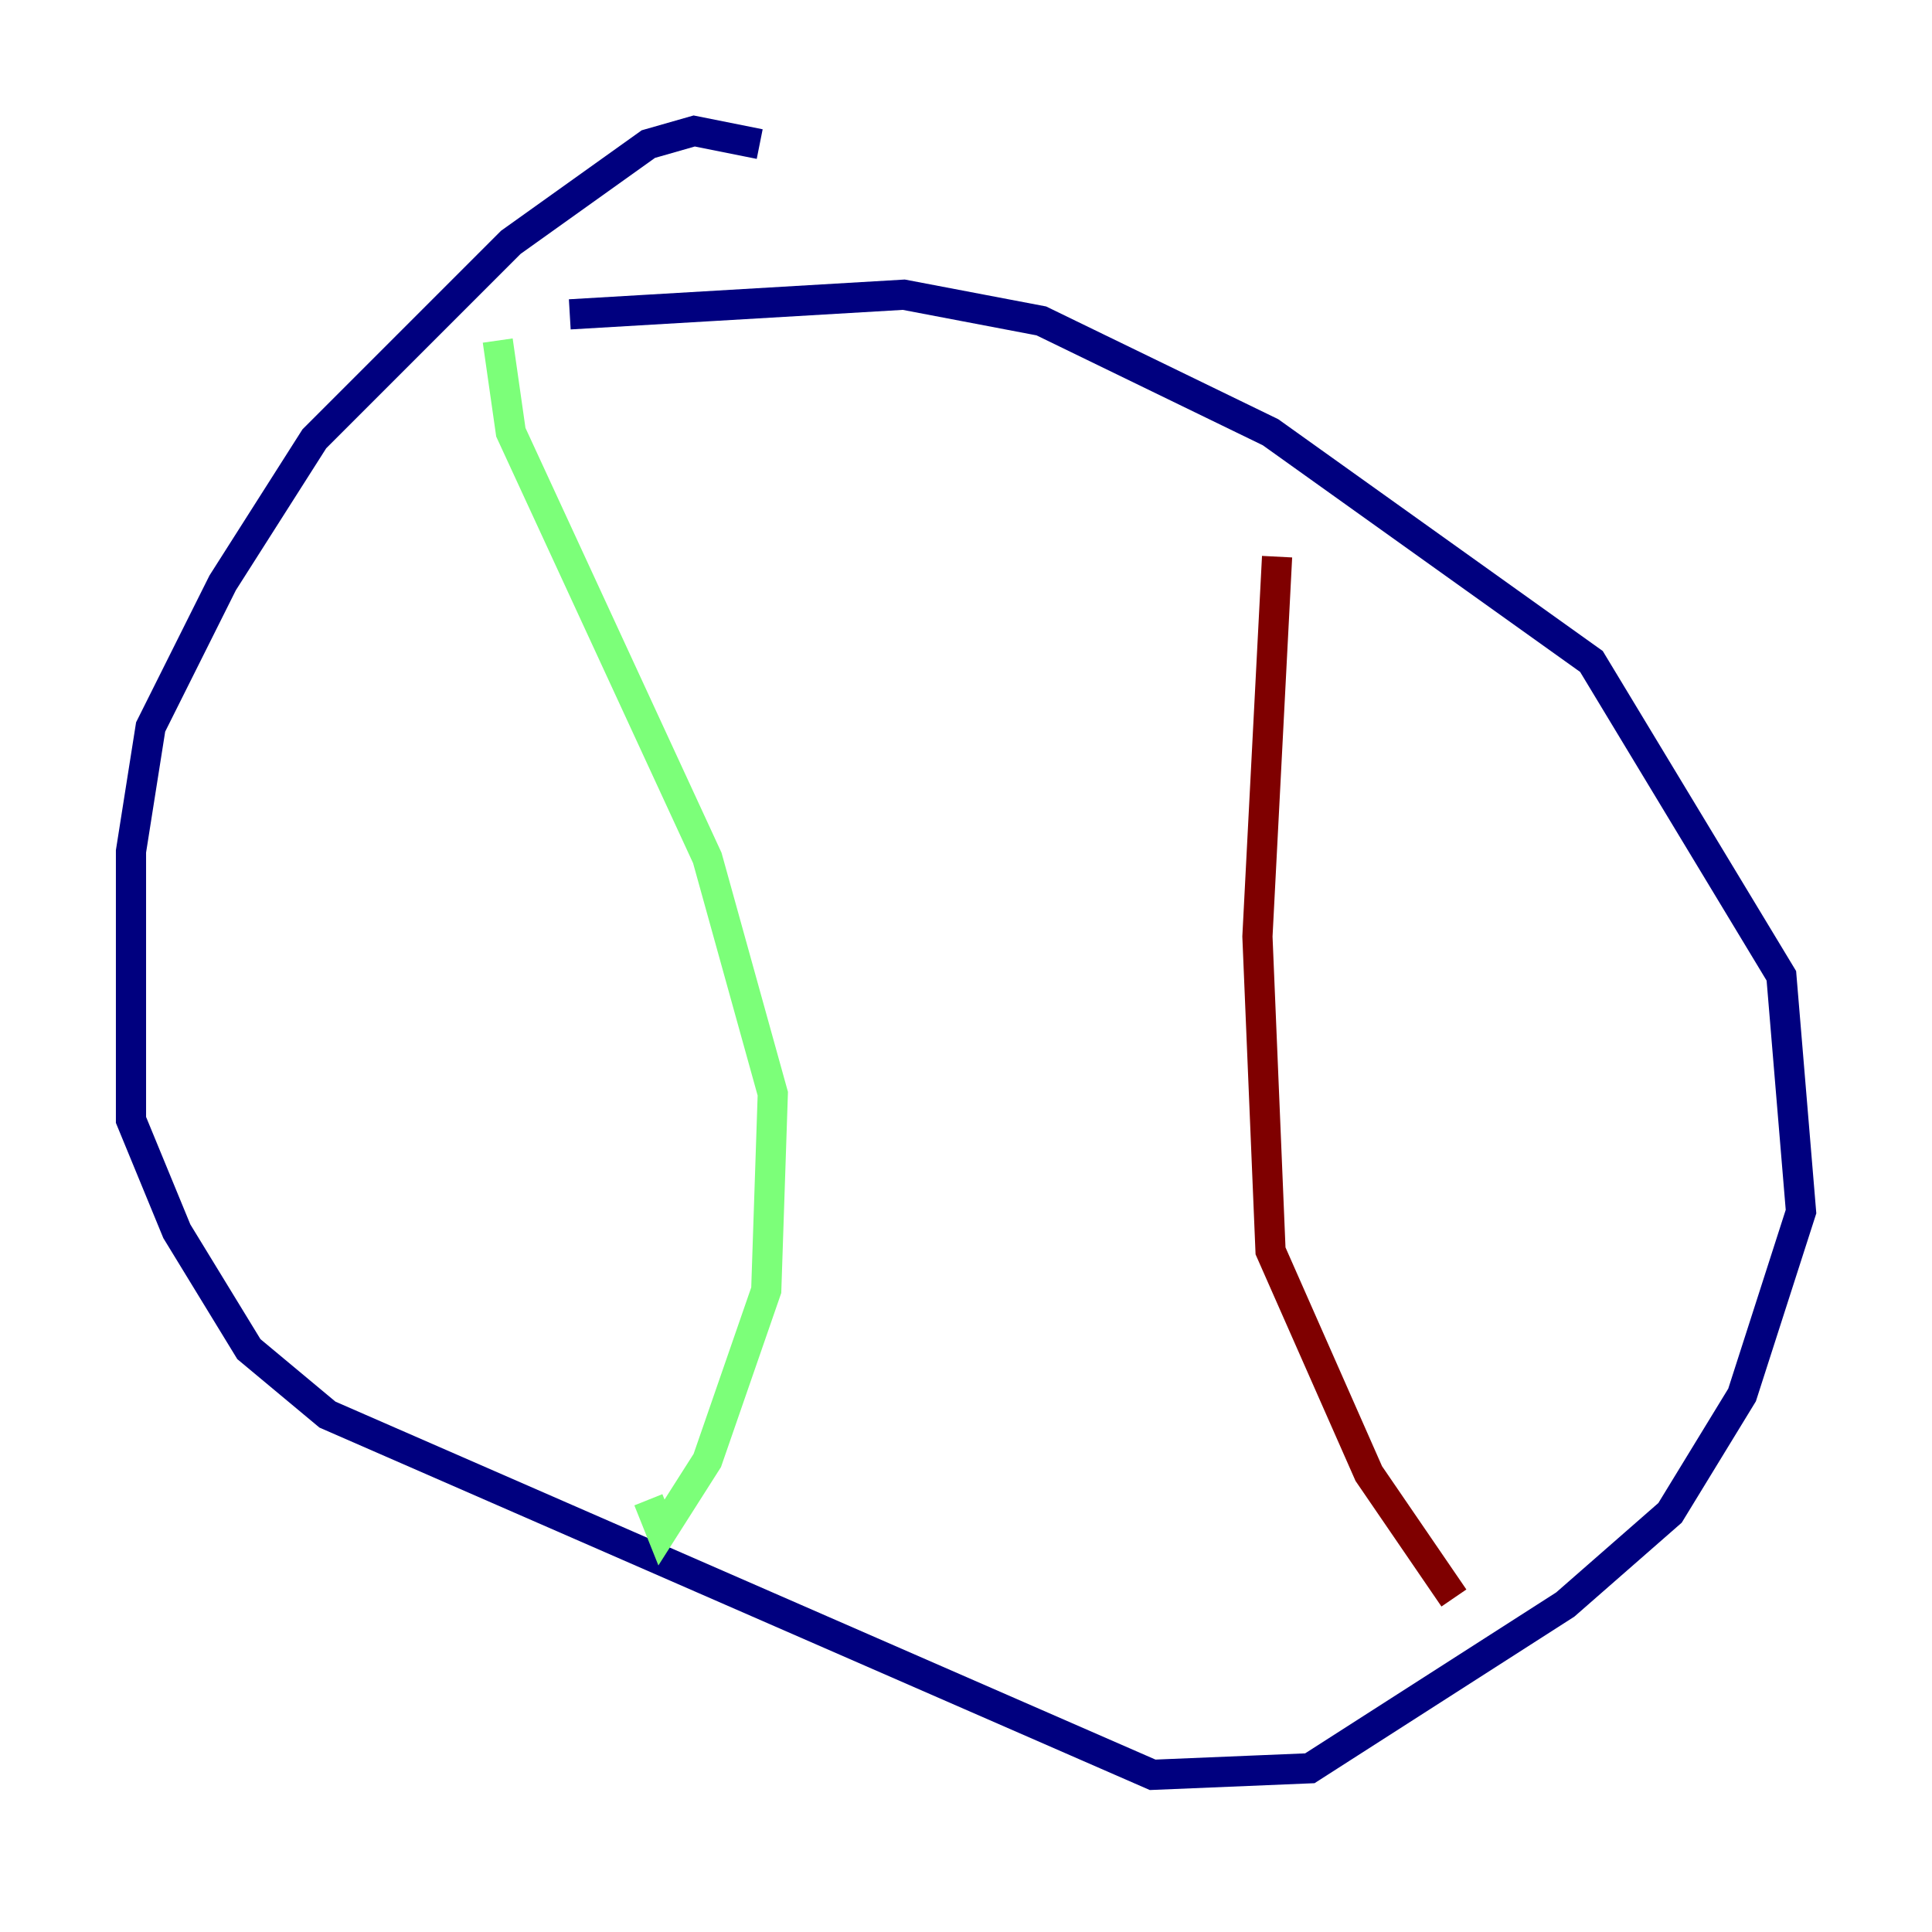 <?xml version="1.0" encoding="utf-8" ?>
<svg baseProfile="tiny" height="128" version="1.2" viewBox="0,0,128,128" width="128" xmlns="http://www.w3.org/2000/svg" xmlns:ev="http://www.w3.org/2001/xml-events" xmlns:xlink="http://www.w3.org/1999/xlink"><defs /><polyline fill="none" points="50.332,9.546 45.993,8.678 42.956,9.546 33.844,16.054 20.827,29.071 14.752,38.617 9.98,48.163 8.678,56.407 8.678,74.197 11.715,81.573 16.488,89.383 21.695,93.722 76.366,117.586 86.78,117.153 103.702,106.305 110.644,100.231 115.417,92.42 119.322,80.271 118.02,64.651 105.437,43.824 84.176,28.637 68.99,21.261 59.878,19.525 37.749,20.827" stroke="#00007f" stroke-width="2" /><polyline fill="none" points="32.976,22.563 33.844,28.637 46.861,56.841 51.2,72.461 50.766,85.478 46.861,96.759 43.824,101.532 42.956,99.363" stroke="#7cff79" stroke-width="2" /><polyline fill="none" points="84.61,36.881 83.308,62.047 84.176,82.875 90.685,97.627 96.325,105.871" stroke="#7f0000" stroke-width="2" /></svg>
